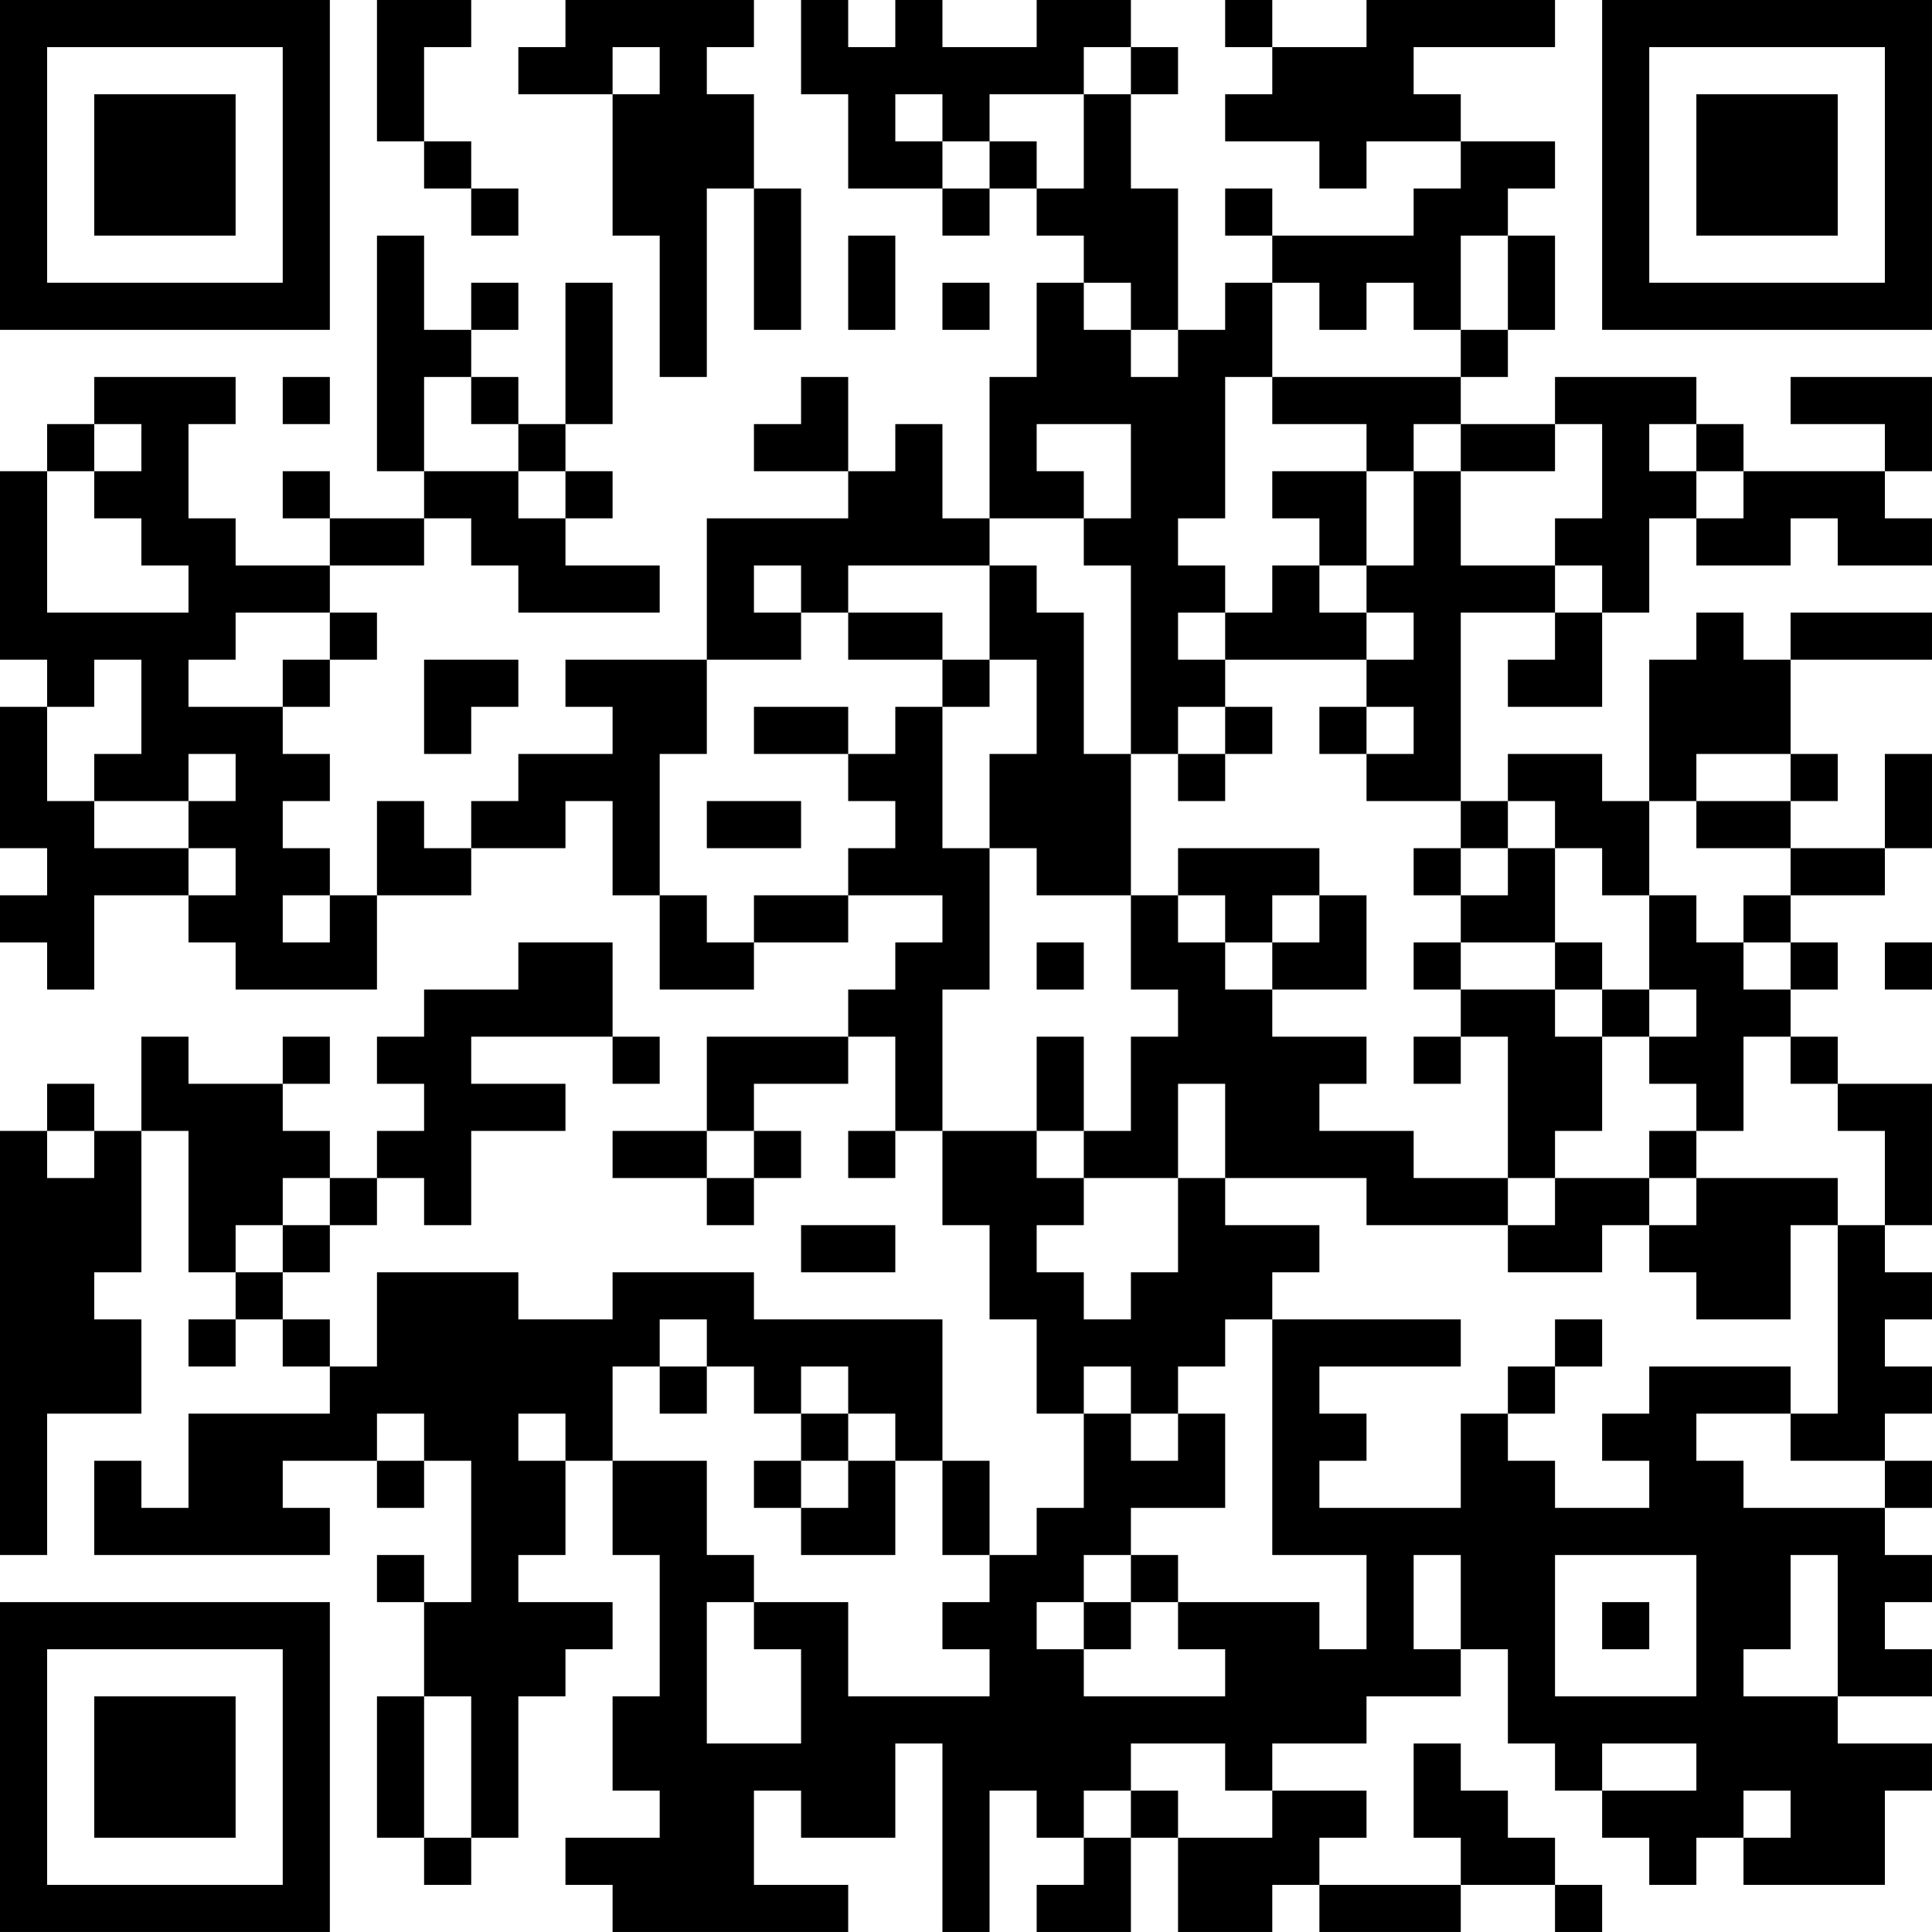 <?xml version="1.0" encoding="UTF-8"?>
<svg xmlns="http://www.w3.org/2000/svg" version="1.1" width="200" height="200" viewBox="0 0 200 200"><rect x="0" y="0" width="200" height="200" fill="#ffffff"/><g transform="scale(4.878)"><g transform="translate(0,0)"><path fill-rule="evenodd" d="M8 0L8 3L9 3L9 4L10 4L10 5L11 5L11 4L10 4L10 3L9 3L9 1L10 1L10 0ZM12 0L12 1L11 1L11 2L13 2L13 5L14 5L14 8L15 8L15 4L16 4L16 7L17 7L17 4L16 4L16 2L15 2L15 1L16 1L16 0ZM17 0L17 2L18 2L18 4L20 4L20 5L21 5L21 4L22 4L22 5L23 5L23 6L22 6L22 8L21 8L21 11L20 11L20 9L19 9L19 10L18 10L18 8L17 8L17 9L16 9L16 10L18 10L18 11L15 11L15 14L12 14L12 15L13 15L13 16L11 16L11 17L10 17L10 18L9 18L9 17L8 17L8 19L7 19L7 18L6 18L6 17L7 17L7 16L6 16L6 15L7 15L7 14L8 14L8 13L7 13L7 12L9 12L9 11L10 11L10 12L11 12L11 13L14 13L14 12L12 12L12 11L13 11L13 10L12 10L12 9L13 9L13 6L12 6L12 9L11 9L11 8L10 8L10 7L11 7L11 6L10 6L10 7L9 7L9 5L8 5L8 10L9 10L9 11L7 11L7 10L6 10L6 11L7 11L7 12L5 12L5 11L4 11L4 9L5 9L5 8L2 8L2 9L1 9L1 10L0 10L0 14L1 14L1 15L0 15L0 18L1 18L1 19L0 19L0 20L1 20L1 21L2 21L2 19L4 19L4 20L5 20L5 21L8 21L8 19L10 19L10 18L12 18L12 17L13 17L13 19L14 19L14 21L16 21L16 20L18 20L18 19L20 19L20 20L19 20L19 21L18 21L18 22L15 22L15 24L13 24L13 25L15 25L15 26L16 26L16 25L17 25L17 24L16 24L16 23L18 23L18 22L19 22L19 24L18 24L18 25L19 25L19 24L20 24L20 26L21 26L21 28L22 28L22 30L23 30L23 32L22 32L22 33L21 33L21 31L20 31L20 28L16 28L16 27L13 27L13 28L11 28L11 27L8 27L8 29L7 29L7 28L6 28L6 27L7 27L7 26L8 26L8 25L9 25L9 26L10 26L10 24L12 24L12 23L10 23L10 22L13 22L13 23L14 23L14 22L13 22L13 20L11 20L11 21L9 21L9 22L8 22L8 23L9 23L9 24L8 24L8 25L7 25L7 24L6 24L6 23L7 23L7 22L6 22L6 23L4 23L4 22L3 22L3 24L2 24L2 23L1 23L1 24L0 24L0 33L1 33L1 30L3 30L3 28L2 28L2 27L3 27L3 24L4 24L4 27L5 27L5 28L4 28L4 29L5 29L5 28L6 28L6 29L7 29L7 30L4 30L4 32L3 32L3 31L2 31L2 33L7 33L7 32L6 32L6 31L8 31L8 32L9 32L9 31L10 31L10 34L9 34L9 33L8 33L8 34L9 34L9 36L8 36L8 39L9 39L9 40L10 40L10 39L11 39L11 36L12 36L12 35L13 35L13 34L11 34L11 33L12 33L12 31L13 31L13 33L14 33L14 36L13 36L13 38L14 38L14 39L12 39L12 40L13 40L13 41L18 41L18 40L16 40L16 38L17 38L17 39L19 39L19 37L20 37L20 41L21 41L21 38L22 38L22 39L23 39L23 40L22 40L22 41L24 41L24 39L25 39L25 41L27 41L27 40L28 40L28 41L31 41L31 40L33 40L33 41L34 41L34 40L33 40L33 39L32 39L32 38L31 38L31 37L30 37L30 39L31 39L31 40L28 40L28 39L29 39L29 38L27 38L27 37L29 37L29 36L31 36L31 35L32 35L32 37L33 37L33 38L34 38L34 39L35 39L35 40L36 40L36 39L37 39L37 40L40 40L40 38L41 38L41 37L39 37L39 36L41 36L41 35L40 35L40 34L41 34L41 33L40 33L40 32L41 32L41 31L40 31L40 30L41 30L41 29L40 29L40 28L41 28L41 27L40 27L40 26L41 26L41 23L39 23L39 22L38 22L38 21L39 21L39 20L38 20L38 19L40 19L40 18L41 18L41 16L40 16L40 18L38 18L38 17L39 17L39 16L38 16L38 14L41 14L41 13L38 13L38 14L37 14L37 13L36 13L36 14L35 14L35 17L34 17L34 16L32 16L32 17L31 17L31 13L33 13L33 14L32 14L32 15L34 15L34 13L35 13L35 11L36 11L36 12L38 12L38 11L39 11L39 12L41 12L41 11L40 11L40 10L41 10L41 8L38 8L38 9L40 9L40 10L37 10L37 9L36 9L36 8L33 8L33 9L31 9L31 8L32 8L32 7L33 7L33 5L32 5L32 4L33 4L33 3L31 3L31 2L30 2L30 1L33 1L33 0L29 0L29 1L27 1L27 0L26 0L26 1L27 1L27 2L26 2L26 3L28 3L28 4L29 4L29 3L31 3L31 4L30 4L30 5L27 5L27 4L26 4L26 5L27 5L27 6L26 6L26 7L25 7L25 4L24 4L24 2L25 2L25 1L24 1L24 0L22 0L22 1L20 1L20 0L19 0L19 1L18 1L18 0ZM13 1L13 2L14 2L14 1ZM23 1L23 2L21 2L21 3L20 3L20 2L19 2L19 3L20 3L20 4L21 4L21 3L22 3L22 4L23 4L23 2L24 2L24 1ZM18 5L18 7L19 7L19 5ZM31 5L31 7L30 7L30 6L29 6L29 7L28 7L28 6L27 6L27 8L26 8L26 11L25 11L25 12L26 12L26 13L25 13L25 14L26 14L26 15L25 15L25 16L24 16L24 12L23 12L23 11L24 11L24 9L22 9L22 10L23 10L23 11L21 11L21 12L18 12L18 13L17 13L17 12L16 12L16 13L17 13L17 14L15 14L15 16L14 16L14 19L15 19L15 20L16 20L16 19L18 19L18 18L19 18L19 17L18 17L18 16L19 16L19 15L20 15L20 18L21 18L21 21L20 21L20 24L22 24L22 25L23 25L23 26L22 26L22 27L23 27L23 28L24 28L24 27L25 27L25 25L26 25L26 26L28 26L28 27L27 27L27 28L26 28L26 29L25 29L25 30L24 30L24 29L23 29L23 30L24 30L24 31L25 31L25 30L26 30L26 32L24 32L24 33L23 33L23 34L22 34L22 35L23 35L23 36L26 36L26 35L25 35L25 34L28 34L28 35L29 35L29 33L27 33L27 28L31 28L31 29L28 29L28 30L29 30L29 31L28 31L28 32L31 32L31 30L32 30L32 31L33 31L33 32L35 32L35 31L34 31L34 30L35 30L35 29L38 29L38 30L36 30L36 31L37 31L37 32L40 32L40 31L38 31L38 30L39 30L39 26L40 26L40 24L39 24L39 23L38 23L38 22L37 22L37 24L36 24L36 23L35 23L35 22L36 22L36 21L35 21L35 19L36 19L36 20L37 20L37 21L38 21L38 20L37 20L37 19L38 19L38 18L36 18L36 17L38 17L38 16L36 16L36 17L35 17L35 19L34 19L34 18L33 18L33 17L32 17L32 18L31 18L31 17L29 17L29 16L30 16L30 15L29 15L29 14L30 14L30 13L29 13L29 12L30 12L30 10L31 10L31 12L33 12L33 13L34 13L34 12L33 12L33 11L34 11L34 9L33 9L33 10L31 10L31 9L30 9L30 10L29 10L29 9L27 9L27 8L31 8L31 7L32 7L32 5ZM20 6L20 7L21 7L21 6ZM23 6L23 7L24 7L24 8L25 8L25 7L24 7L24 6ZM6 8L6 9L7 9L7 8ZM9 8L9 10L11 10L11 11L12 11L12 10L11 10L11 9L10 9L10 8ZM2 9L2 10L1 10L1 13L4 13L4 12L3 12L3 11L2 11L2 10L3 10L3 9ZM35 9L35 10L36 10L36 11L37 11L37 10L36 10L36 9ZM27 10L27 11L28 11L28 12L27 12L27 13L26 13L26 14L29 14L29 13L28 13L28 12L29 12L29 10ZM21 12L21 14L20 14L20 13L18 13L18 14L20 14L20 15L21 15L21 14L22 14L22 16L21 16L21 18L22 18L22 19L24 19L24 21L25 21L25 22L24 22L24 24L23 24L23 22L22 22L22 24L23 24L23 25L25 25L25 23L26 23L26 25L29 25L29 26L32 26L32 27L34 27L34 26L35 26L35 27L36 27L36 28L38 28L38 26L39 26L39 25L36 25L36 24L35 24L35 25L33 25L33 24L34 24L34 22L35 22L35 21L34 21L34 20L33 20L33 18L32 18L32 19L31 19L31 18L30 18L30 19L31 19L31 20L30 20L30 21L31 21L31 22L30 22L30 23L31 23L31 22L32 22L32 25L30 25L30 24L28 24L28 23L29 23L29 22L27 22L27 21L29 21L29 19L28 19L28 18L25 18L25 19L24 19L24 16L23 16L23 13L22 13L22 12ZM5 13L5 14L4 14L4 15L6 15L6 14L7 14L7 13ZM2 14L2 15L1 15L1 17L2 17L2 18L4 18L4 19L5 19L5 18L4 18L4 17L5 17L5 16L4 16L4 17L2 17L2 16L3 16L3 14ZM9 14L9 16L10 16L10 15L11 15L11 14ZM16 15L16 16L18 16L18 15ZM26 15L26 16L25 16L25 17L26 17L26 16L27 16L27 15ZM28 15L28 16L29 16L29 15ZM15 17L15 18L17 18L17 17ZM6 19L6 20L7 20L7 19ZM25 19L25 20L26 20L26 21L27 21L27 20L28 20L28 19L27 19L27 20L26 20L26 19ZM22 20L22 21L23 21L23 20ZM31 20L31 21L33 21L33 22L34 22L34 21L33 21L33 20ZM40 20L40 21L41 21L41 20ZM1 24L1 25L2 25L2 24ZM15 24L15 25L16 25L16 24ZM6 25L6 26L5 26L5 27L6 27L6 26L7 26L7 25ZM32 25L32 26L33 26L33 25ZM35 25L35 26L36 26L36 25ZM17 26L17 27L19 27L19 26ZM14 28L14 29L13 29L13 31L15 31L15 33L16 33L16 34L15 34L15 37L17 37L17 35L16 35L16 34L18 34L18 36L21 36L21 35L20 35L20 34L21 34L21 33L20 33L20 31L19 31L19 30L18 30L18 29L17 29L17 30L16 30L16 29L15 29L15 28ZM33 28L33 29L32 29L32 30L33 30L33 29L34 29L34 28ZM14 29L14 30L15 30L15 29ZM8 30L8 31L9 31L9 30ZM11 30L11 31L12 31L12 30ZM17 30L17 31L16 31L16 32L17 32L17 33L19 33L19 31L18 31L18 30ZM17 31L17 32L18 32L18 31ZM24 33L24 34L23 34L23 35L24 35L24 34L25 34L25 33ZM30 33L30 35L31 35L31 33ZM33 33L33 36L36 36L36 33ZM38 33L38 35L37 35L37 36L39 36L39 33ZM34 34L34 35L35 35L35 34ZM9 36L9 39L10 39L10 36ZM24 37L24 38L23 38L23 39L24 39L24 38L25 38L25 39L27 39L27 38L26 38L26 37ZM34 37L34 38L36 38L36 37ZM37 38L37 39L38 39L38 38ZM0 0L0 7L7 7L7 0ZM1 1L1 6L6 6L6 1ZM2 2L2 5L5 5L5 2ZM34 0L34 7L41 7L41 0ZM35 1L35 6L40 6L40 1ZM36 2L36 5L39 5L39 2ZM0 34L0 41L7 41L7 34ZM1 35L1 40L6 40L6 35ZM2 36L2 39L5 39L5 36Z" fill="#000000"/></g></g></svg>
